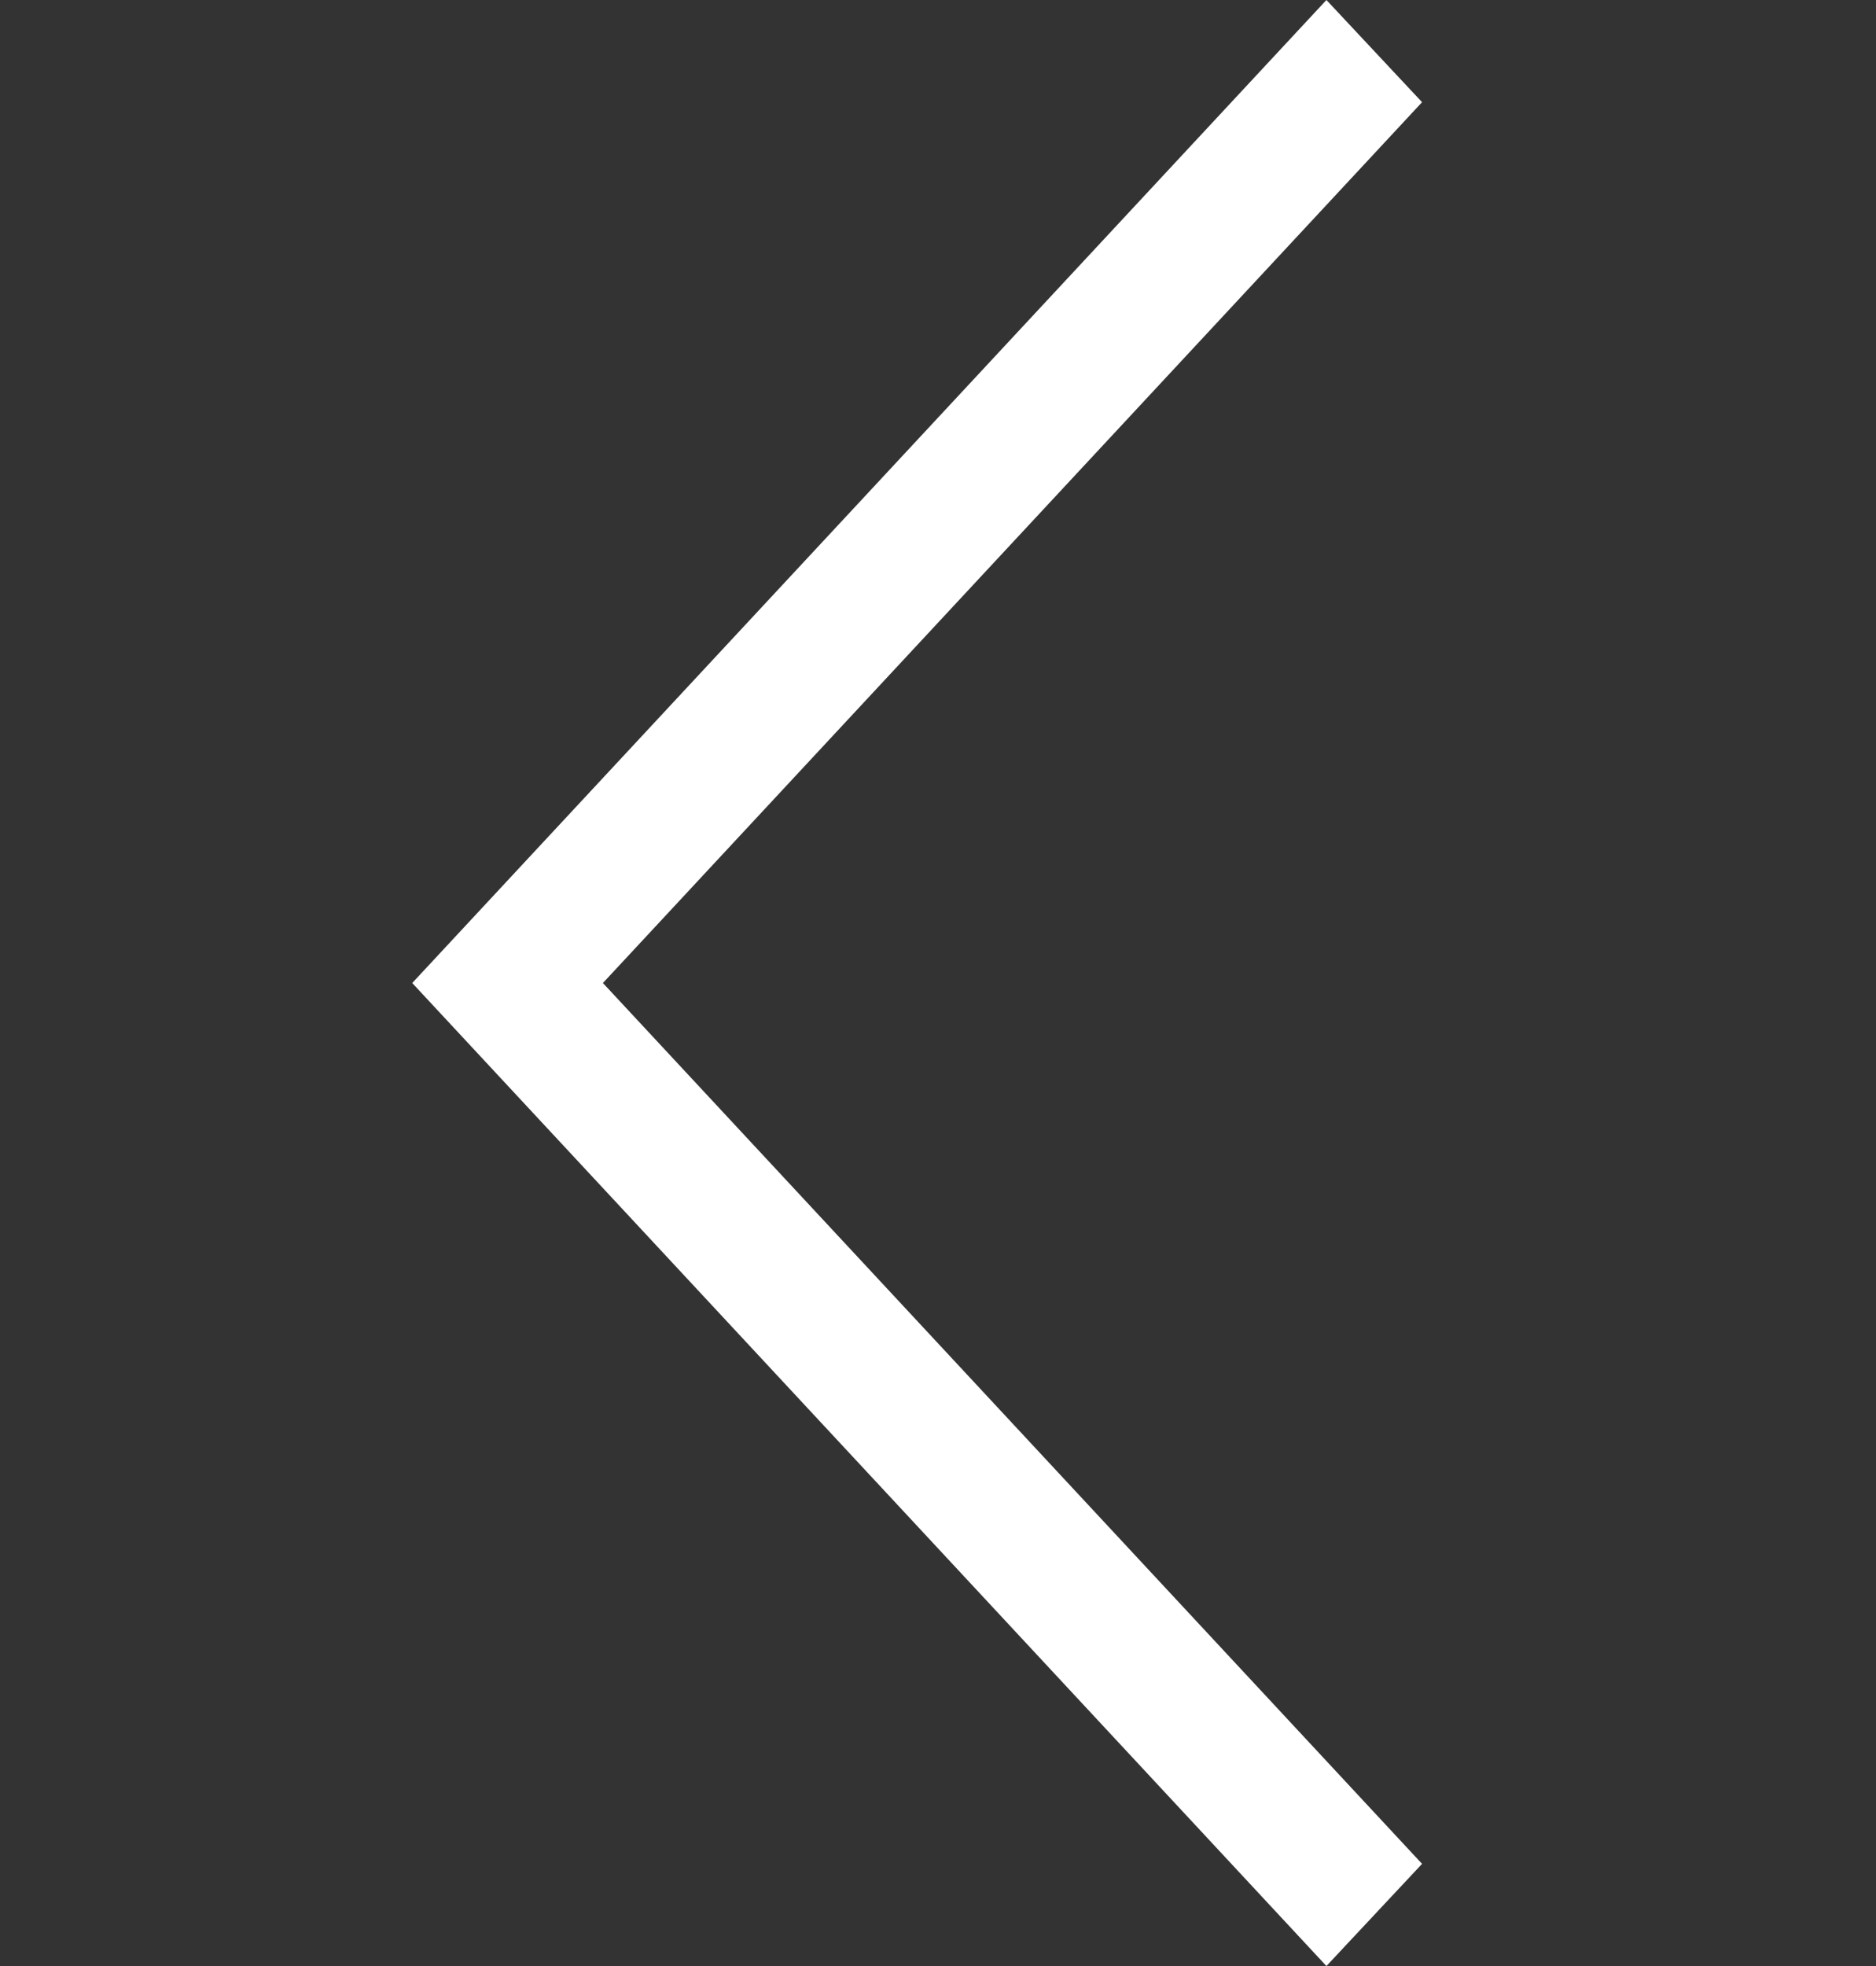 <svg width="42" height="44" viewBox="0 0 42 44" fill="none" xmlns="http://www.w3.org/2000/svg">
<rect x="0" y="0" width="42" height="44" fill="#333333" stroke="none"/>
<path d="M29.696 0L31.837 2.287L13.498 22L31.837 41.713L29.696 44L9.229 22L29.696 0Z" fill="white"/>
</svg>
